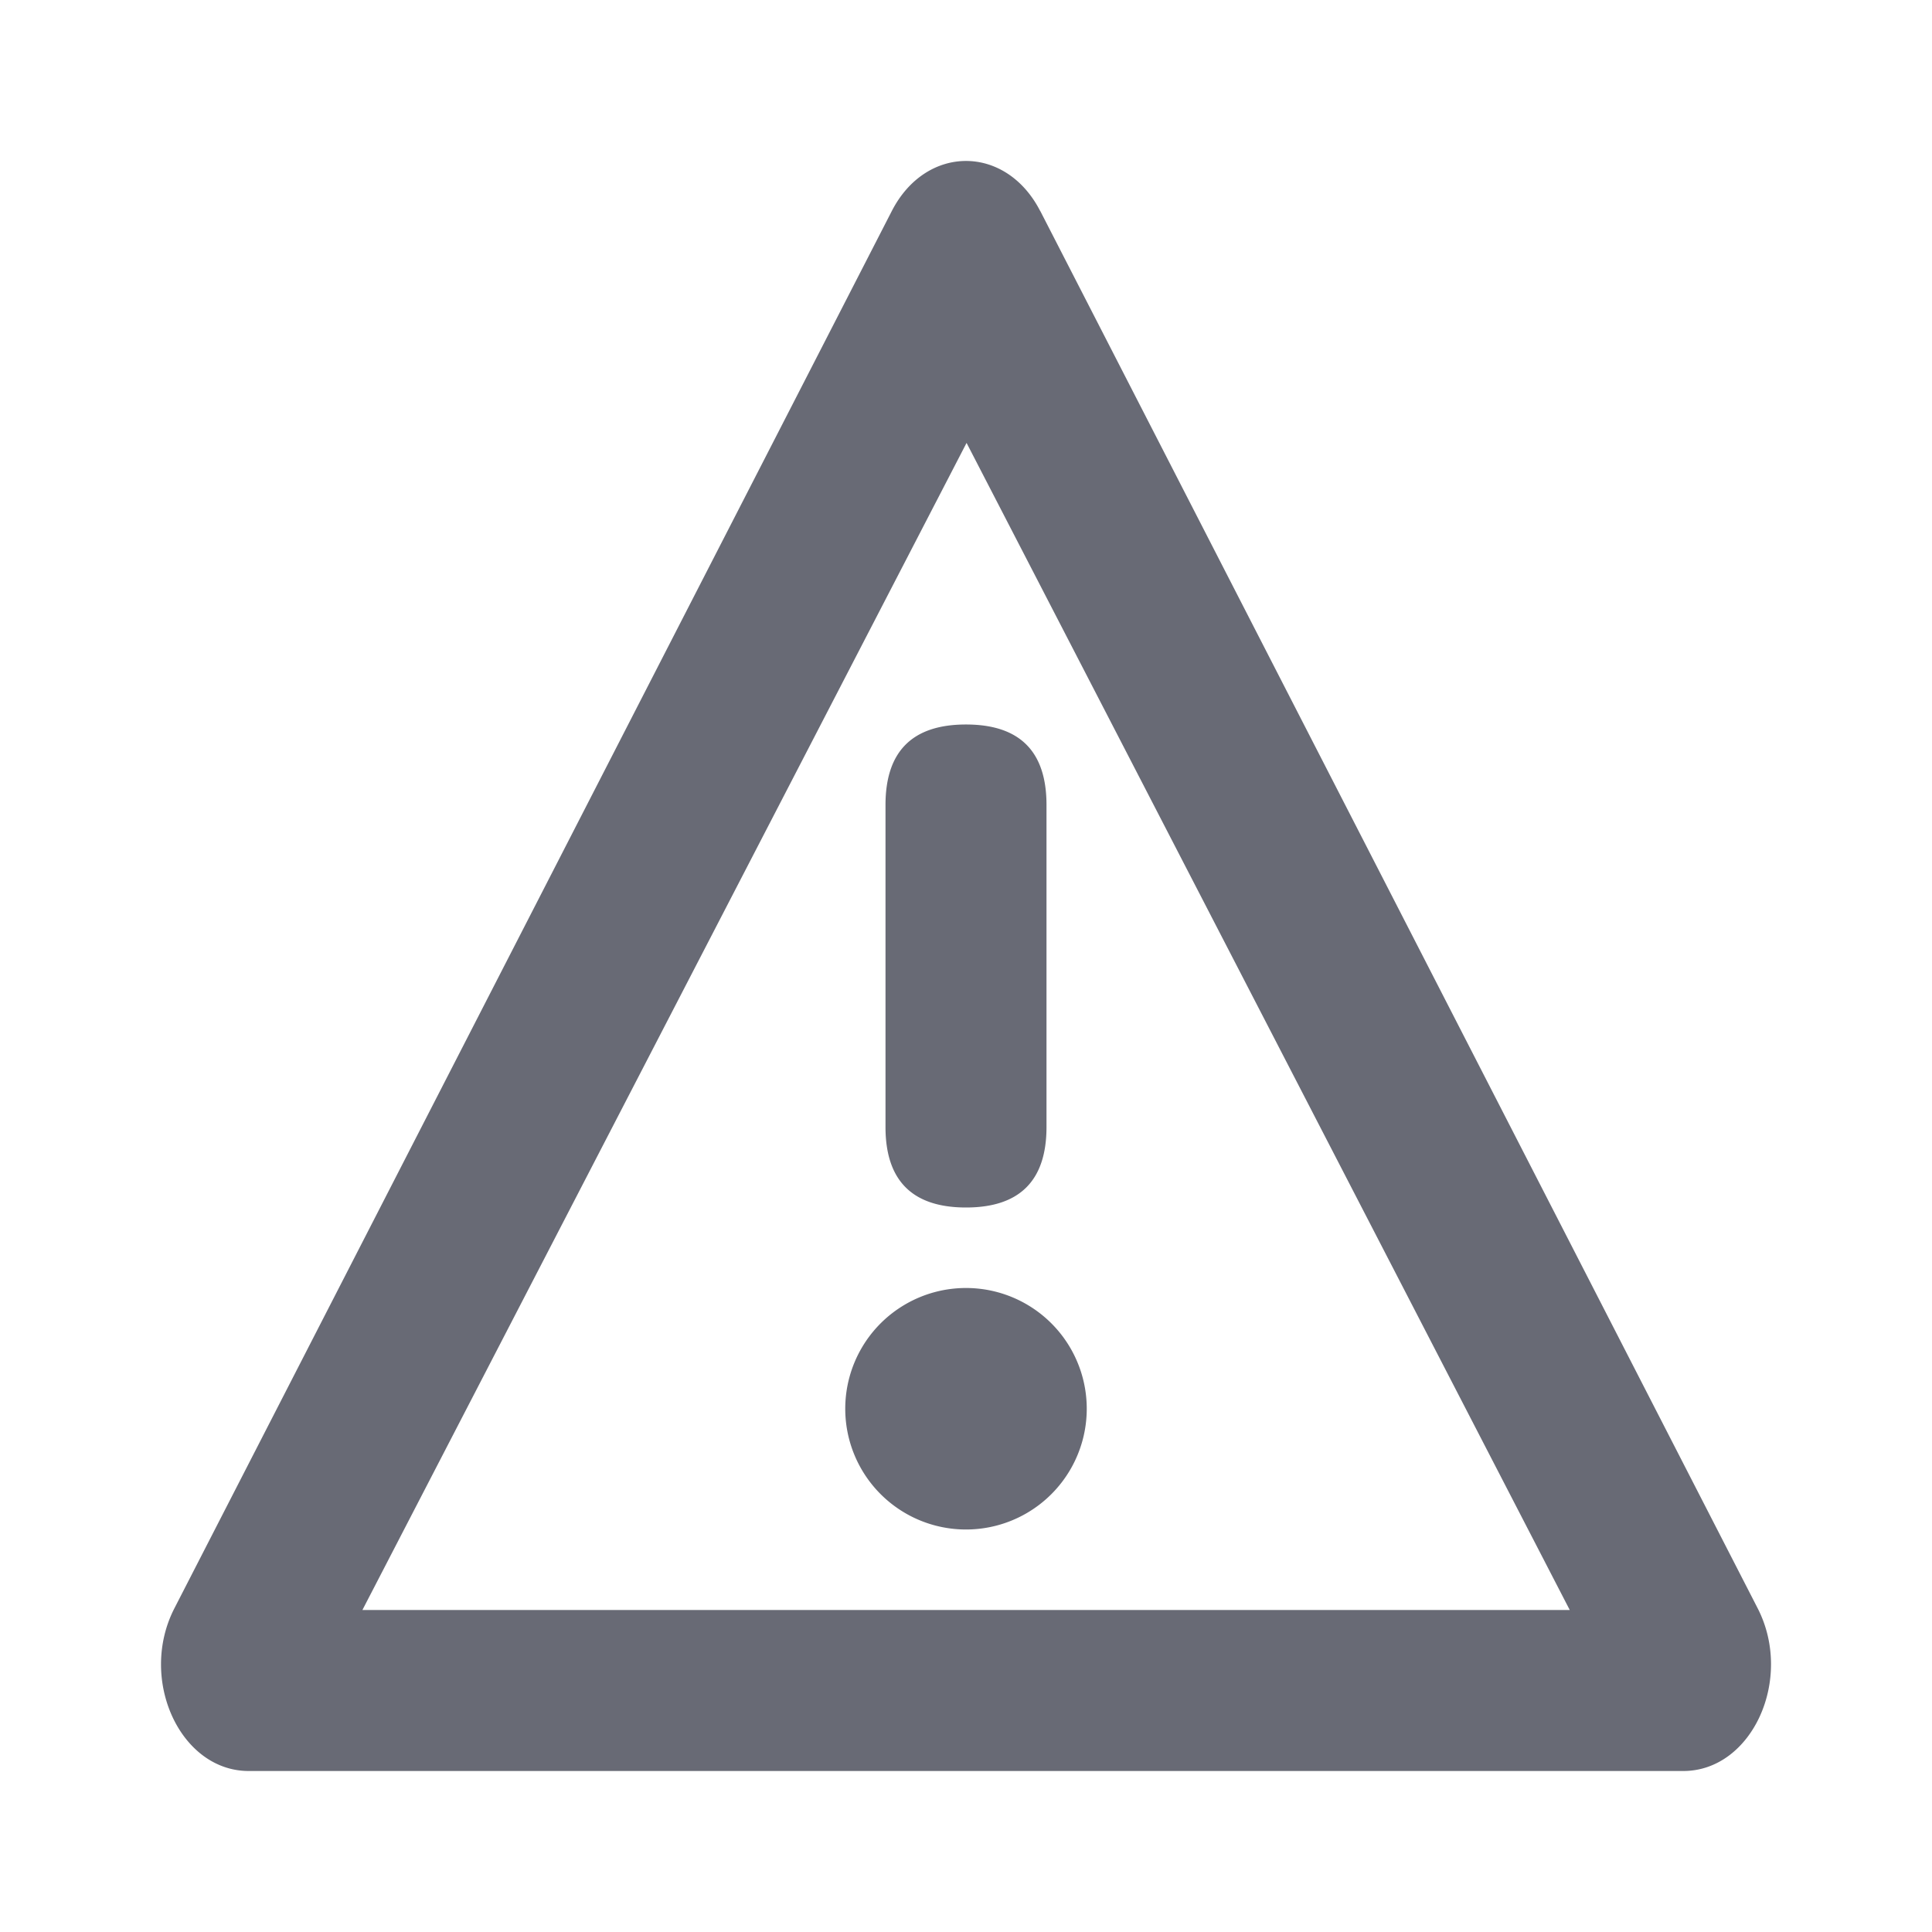 <svg xmlns="http://www.w3.org/2000/svg" xmlns:xlink="http://www.w3.org/1999/xlink" width="24" height="24" viewBox="0 0 24 24">
    <defs>
        <path id="a" d="M12.922 2.622c-.426-.83-1.418-.83-1.844 0l-8.91 17.354c-.454.88.067 2.024.921 2.024h17.822c.854 0 1.375-1.144.922-2.024l-8.91-17.354zm-.915 2.88L19.5 20H4.502l7.505-14.498zM10.5 17.5a1.5 1.5 0 1 0 3 0 1.5 1.5 0 0 0-3 0zM11 14c0 .666.334 1 1 1 .667 0 1-.334 1-1v-4c0-.667-.333-1-1-1-.666 0-1 .333-1 1v4z"/>
    </defs>
    <use fill="#686A75" fill-rule="evenodd" xlink:href="#a"/>
</svg>
